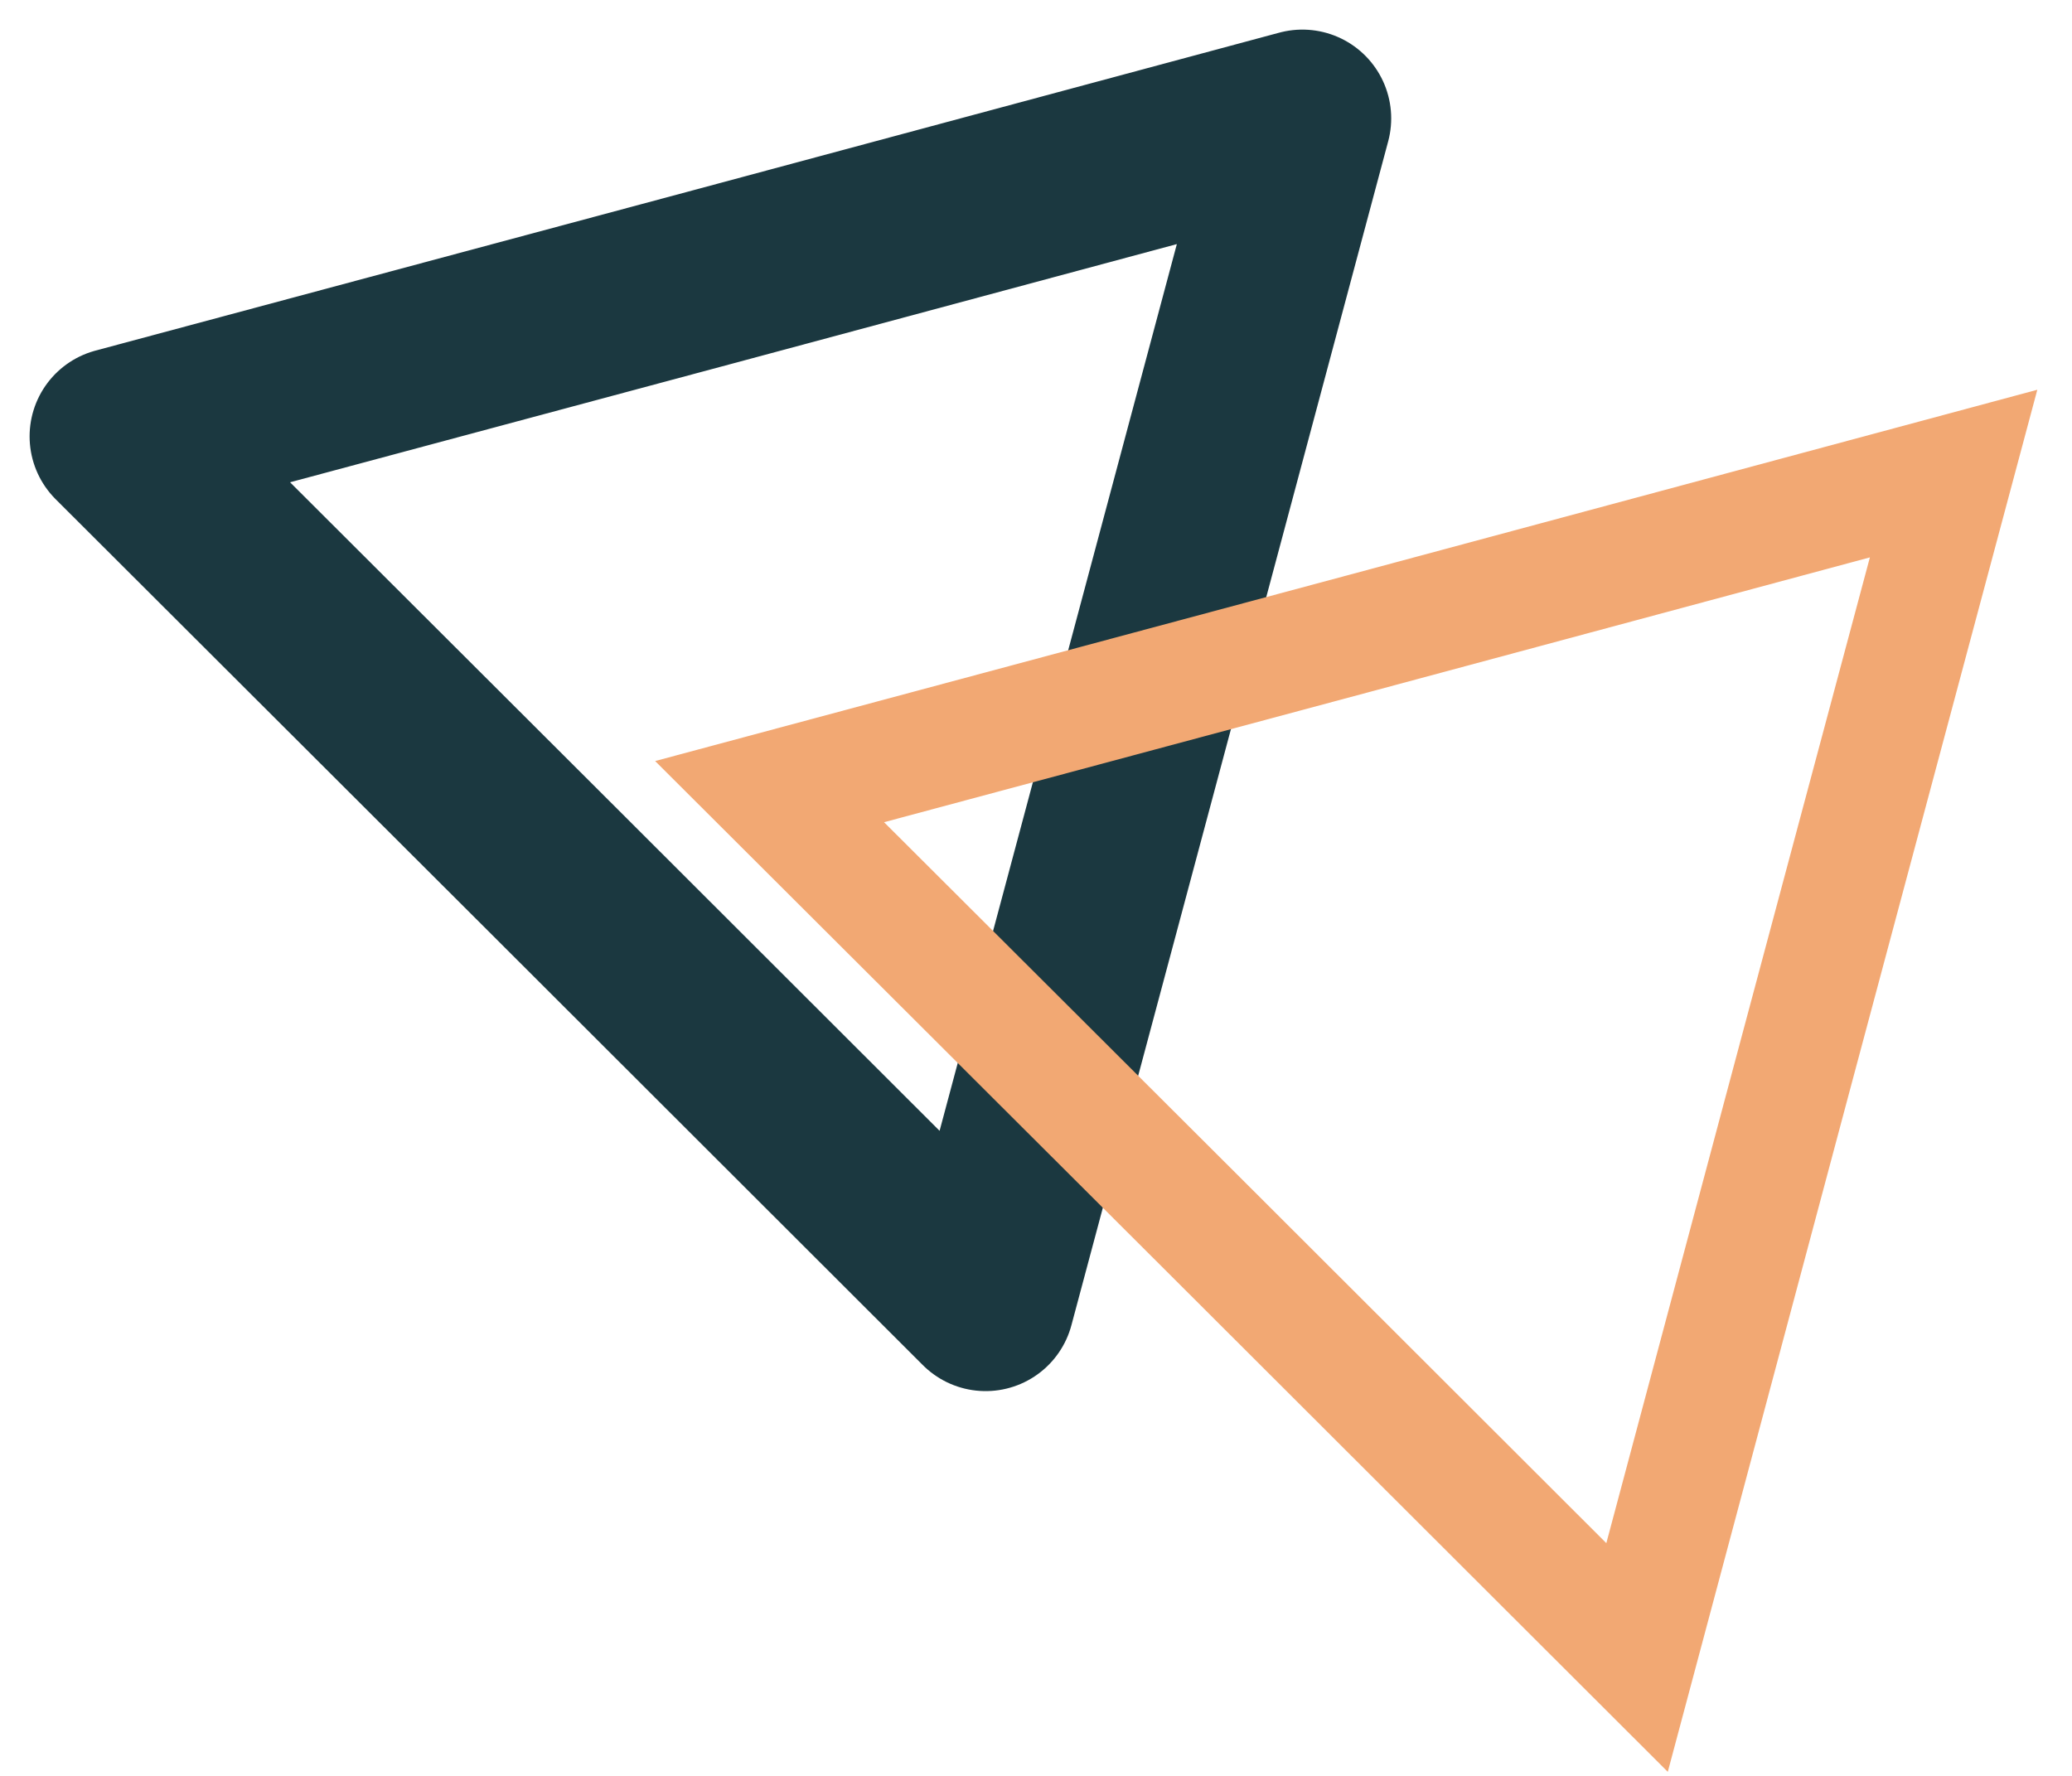 <svg width="35" height="30" viewBox="0 0 35 30" fill="none" xmlns="http://www.w3.org/2000/svg">
<path d="M19.325 12L22 2L12 4.689L2 7.372L9.325 14.684L16.649 22L19.325 12Z" stroke="#1B3840" stroke-width="3" stroke-linecap="round" stroke-linejoin="round"/>
<path d="M30.324 18L33 8L23.003 10.689L13 13.373L20.327 20.684L27.653 28L30.324 18Z" stroke="#F2A873" stroke-width="2" stroke-miterlimit="10"/>
</svg>
